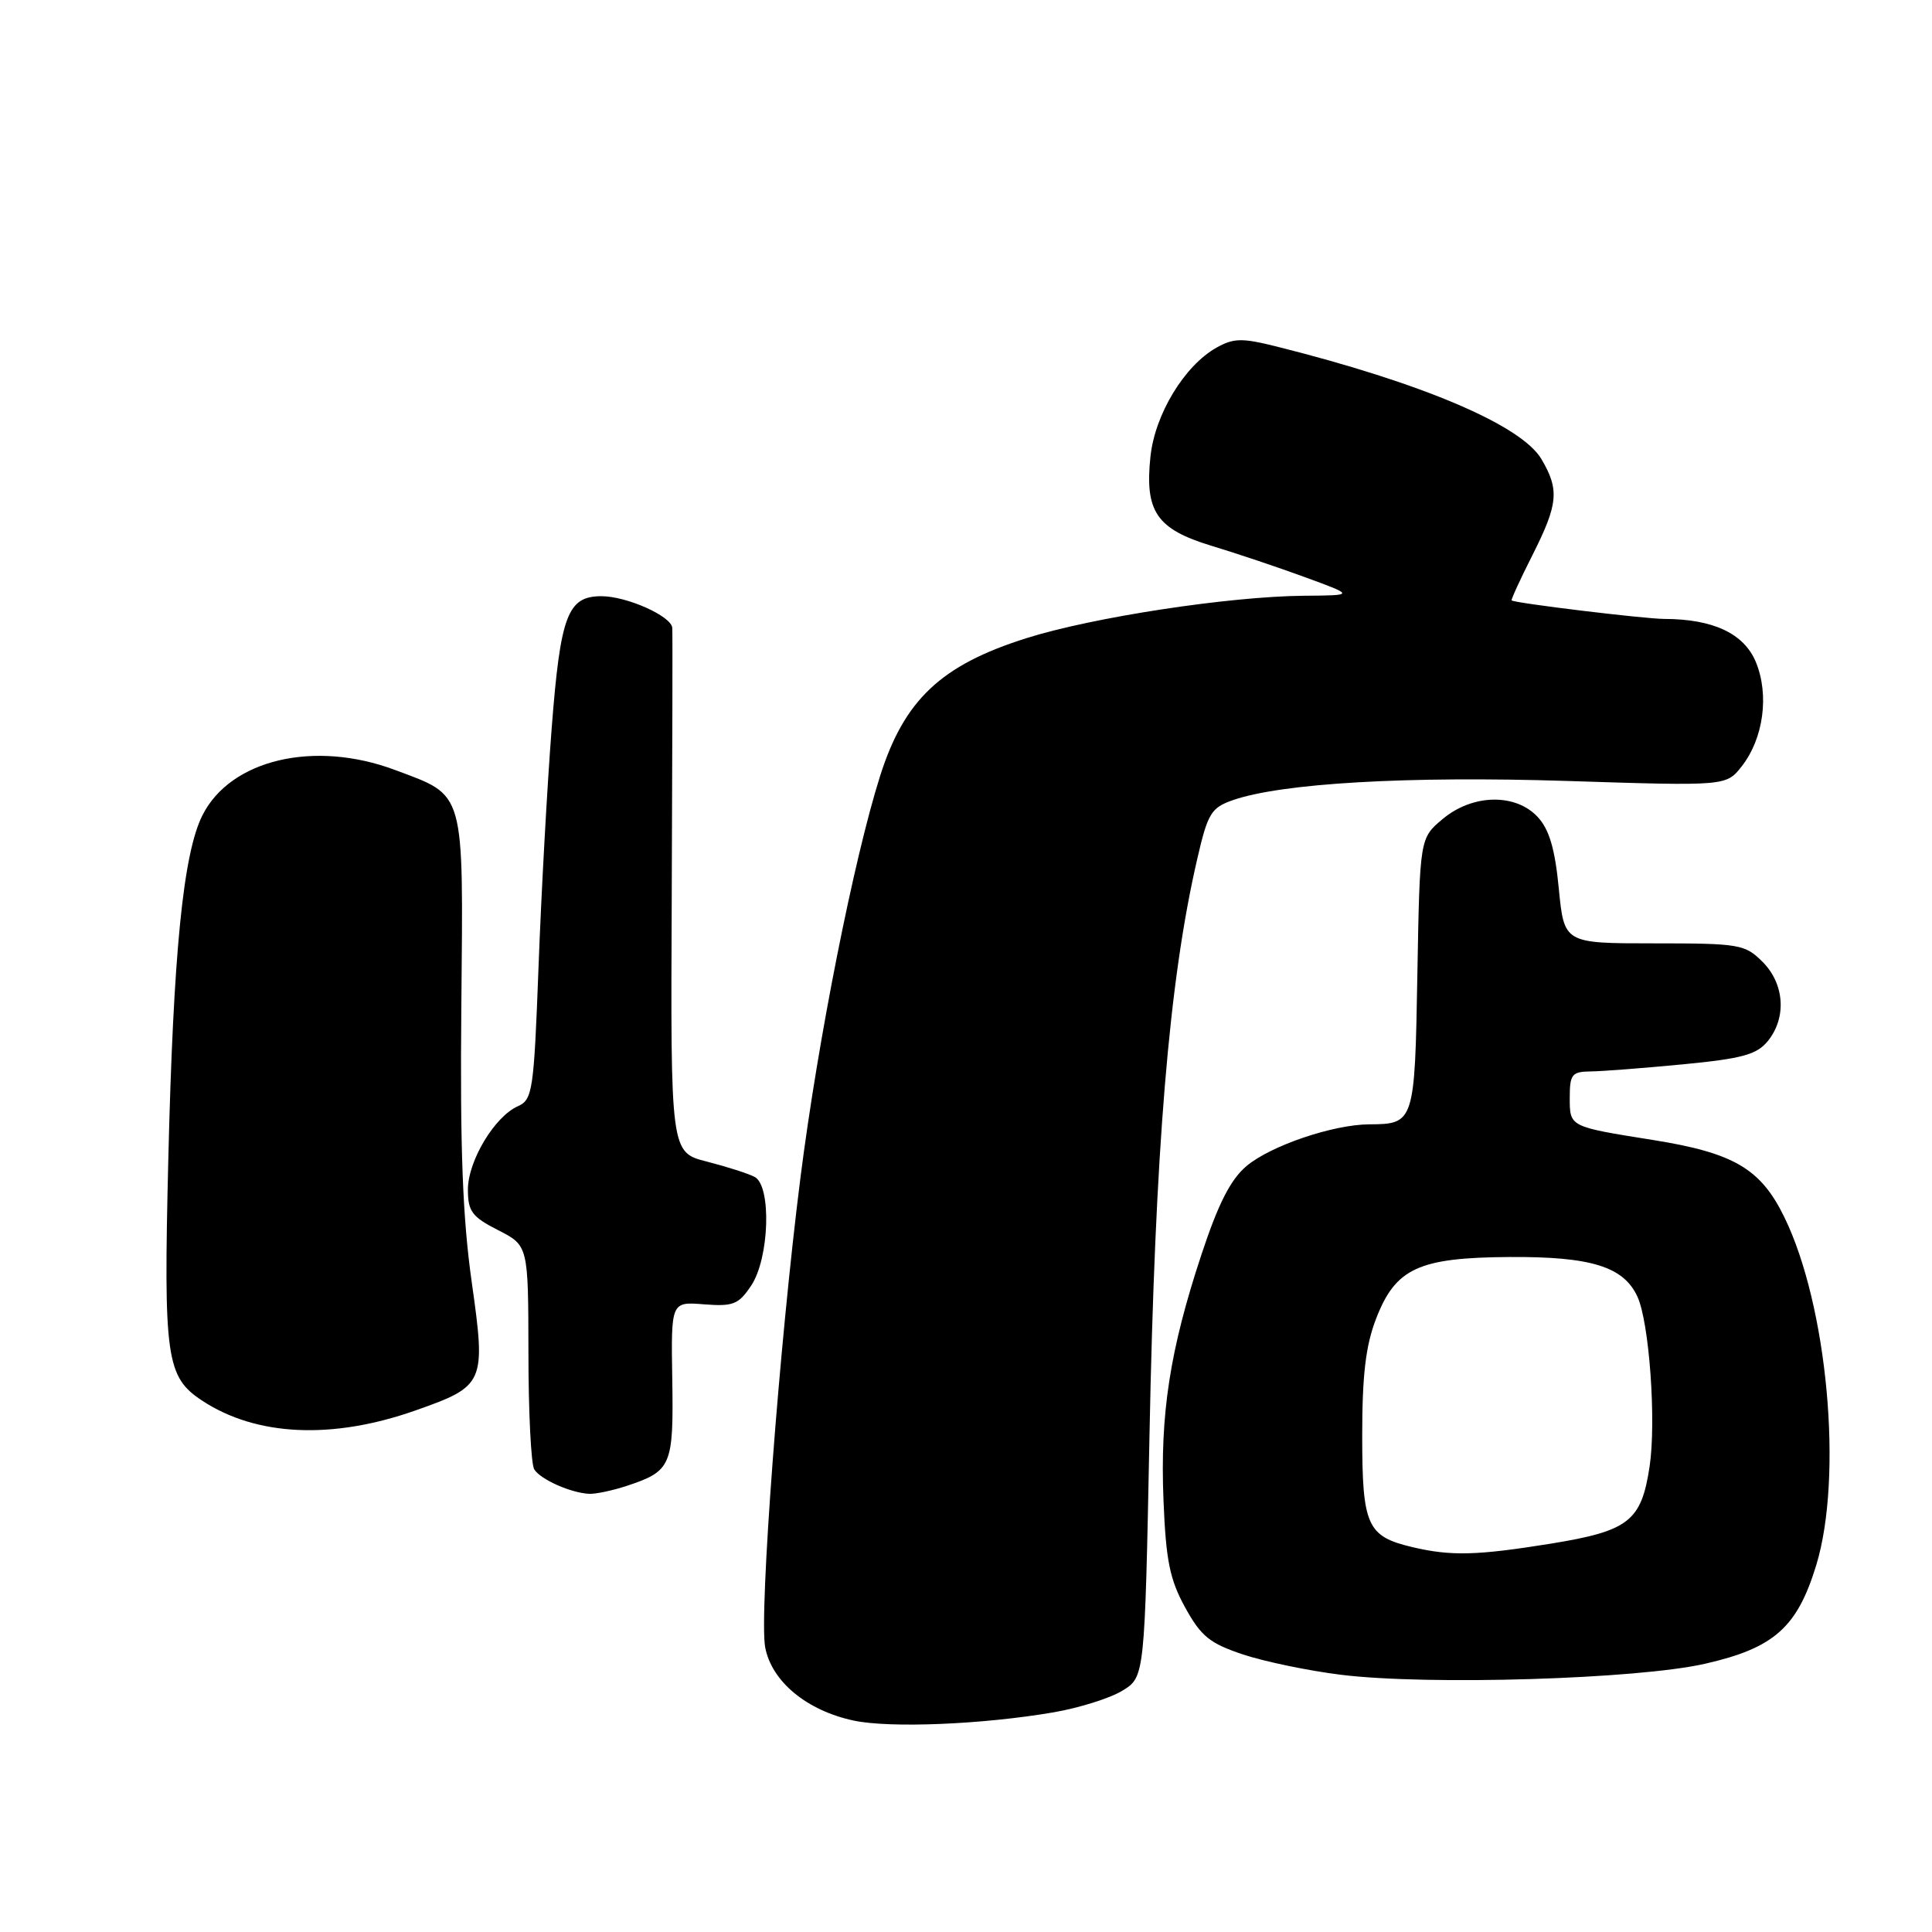 <?xml version="1.0" encoding="UTF-8" standalone="no"?>
<!DOCTYPE svg PUBLIC "-//W3C//DTD SVG 1.1//EN" "http://www.w3.org/Graphics/SVG/1.1/DTD/svg11.dtd" >
<svg xmlns="http://www.w3.org/2000/svg" xmlns:xlink="http://www.w3.org/1999/xlink" version="1.1" viewBox="0 0 256 256">
 <g >
 <path fill="currentColor"
d=" M 139.62 226.89 C 142.98 226.31 147.07 225.03 148.71 224.03 C 151.68 222.22 151.68 222.22 152.31 190.36 C 153.05 152.31 154.89 129.99 158.64 113.82 C 160.03 107.77 160.49 107.03 163.34 106.03 C 169.83 103.77 186.51 102.81 207.62 103.48 C 228.73 104.16 228.73 104.16 230.78 101.55 C 233.68 97.86 234.46 92.05 232.65 87.70 C 231.07 83.93 226.98 82.02 220.50 82.01 C 217.91 82.00 200.87 79.94 200.30 79.56 C 200.19 79.49 201.42 76.79 203.05 73.57 C 206.47 66.79 206.65 64.91 204.25 60.84 C 201.60 56.34 188.45 50.75 169.17 45.92 C 164.59 44.77 163.47 44.79 161.20 46.06 C 156.94 48.45 153.03 54.90 152.44 60.51 C 151.67 67.79 153.26 70.11 160.52 72.32 C 163.81 73.31 169.43 75.20 173.00 76.51 C 179.50 78.89 179.50 78.89 172.78 78.94 C 162.84 79.03 144.81 81.78 136.01 84.56 C 124.68 88.13 119.80 92.74 116.60 102.88 C 113.13 113.85 108.38 137.81 106.07 156.00 C 103.27 178.04 100.57 213.90 101.39 218.27 C 102.24 222.81 106.91 226.67 113.14 227.99 C 117.98 229.01 130.25 228.50 139.62 226.89 Z  M 225.95 220.45 C 235.08 218.37 238.14 215.64 240.66 207.40 C 244.24 195.65 242.16 172.98 236.42 161.25 C 233.29 154.84 229.72 152.76 219.00 151.05 C 207.90 149.28 208.00 149.33 208.00 145.43 C 208.00 142.36 208.29 142.00 210.75 141.97 C 212.26 141.96 217.77 141.53 223.00 141.03 C 230.87 140.27 232.79 139.74 234.25 137.94 C 236.76 134.84 236.46 130.37 233.55 127.45 C 231.21 125.12 230.49 125.00 219.17 125.00 C 207.26 125.00 207.26 125.00 206.55 117.75 C 206.04 112.45 205.28 109.90 203.75 108.25 C 200.79 105.08 195.10 105.21 191.14 108.54 C 188.13 111.07 188.13 111.07 187.81 129.07 C 187.47 148.76 187.41 148.95 181.43 148.98 C 176.63 149.01 168.38 151.81 165.18 154.50 C 163.06 156.28 161.43 159.48 159.20 166.23 C 155.01 178.88 153.70 187.38 154.17 198.81 C 154.49 206.77 155.00 209.30 157.04 213.00 C 159.14 216.82 160.30 217.76 164.72 219.23 C 167.58 220.18 173.42 221.39 177.71 221.92 C 189.23 223.34 217.00 222.50 225.95 220.45 Z  M 83.10 196.87 C 88.96 194.92 89.26 194.22 89.08 182.83 C 88.91 172.48 88.91 172.48 93.28 172.83 C 97.16 173.13 97.87 172.85 99.54 170.34 C 101.95 166.73 102.25 157.15 100.00 155.95 C 99.17 155.51 96.33 154.60 93.68 153.92 C 88.85 152.70 88.85 152.70 89.01 118.60 C 89.09 99.84 89.13 83.91 89.08 83.20 C 88.98 81.65 83.05 79.00 79.69 79.00 C 75.21 79.00 74.26 81.51 73.10 96.50 C 72.50 104.20 71.72 118.41 71.36 128.08 C 70.74 144.58 70.57 145.71 68.62 146.58 C 65.53 147.95 62.00 153.84 62.00 157.63 C 62.00 160.51 62.54 161.24 66.00 163.00 C 70.00 165.04 70.00 165.04 70.02 179.27 C 70.02 187.10 70.37 194.04 70.79 194.70 C 71.65 196.06 75.69 197.84 78.10 197.94 C 78.98 197.97 81.23 197.49 83.10 196.87 Z  M 54.97 186.92 C 64.25 183.66 64.40 183.30 62.51 169.91 C 61.30 161.37 60.95 152.16 61.13 133.28 C 61.39 104.37 61.72 105.54 52.33 102.02 C 41.66 98.03 30.57 100.63 26.84 108.00 C 24.27 113.07 22.96 126.25 22.30 153.69 C 21.66 180.00 22.01 182.47 26.83 185.62 C 33.98 190.31 44.01 190.77 54.97 186.92 Z  M 187.14 205.00 C 181.14 203.58 180.50 202.16 180.50 190.21 C 180.50 182.20 180.96 178.30 182.34 174.73 C 184.92 168.05 187.96 166.64 200.00 166.56 C 210.82 166.49 215.14 167.83 216.97 171.82 C 218.54 175.23 219.48 188.33 218.58 194.32 C 217.49 201.57 215.83 202.86 205.50 204.54 C 195.69 206.12 192.26 206.21 187.14 205.00 Z "/>
</g>
</svg>